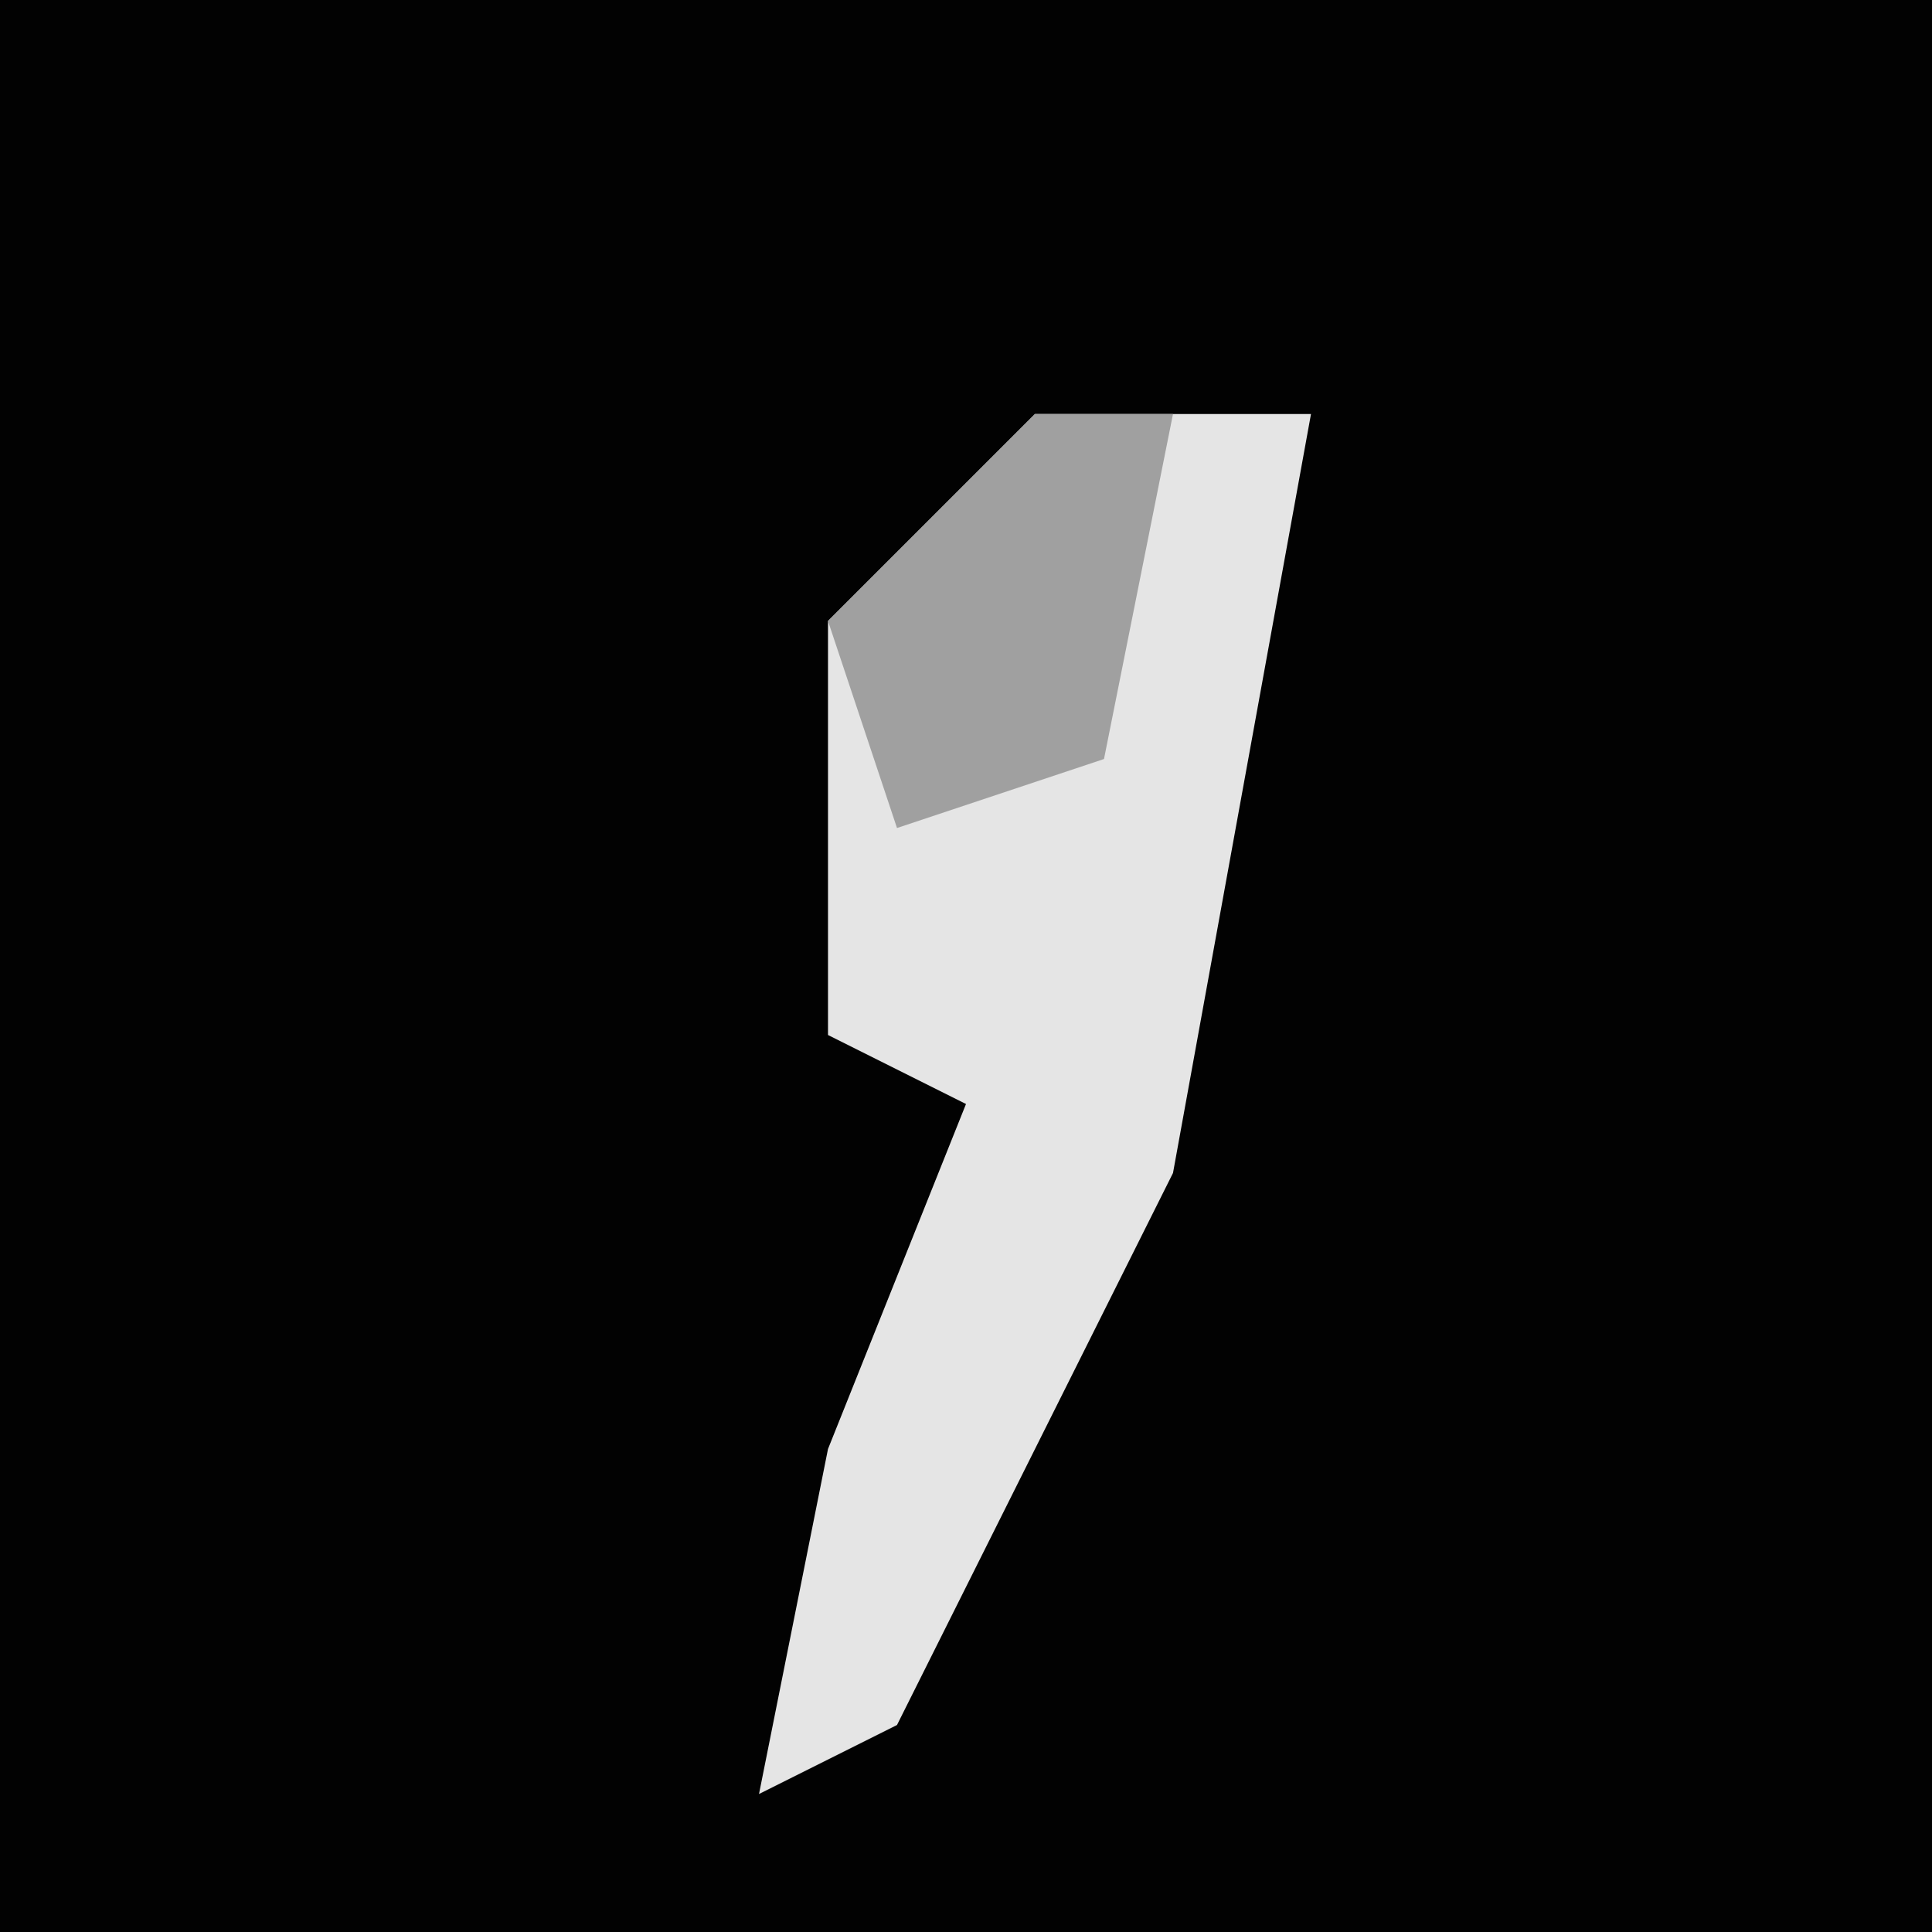 <?xml version="1.0" encoding="UTF-8"?>
<svg version="1.1" xmlns="http://www.w3.org/2000/svg" width="28" height="28">
<path d="M0,0 L28,0 L28,28 L0,28 Z " fill="#020202" transform="translate(0,0)"/>
<path d="M0,0 L4,0 L2,11 L-2,19 L-4,20 L-3,15 L-1,10 L-3,9 L-3,3 Z " fill="#E5E5E5" transform="translate(15,6)"/>
<path d="M0,0 L2,0 L1,5 L-2,6 L-3,3 Z " fill="#A0A0A0" transform="translate(15,6)"/>
</svg>
